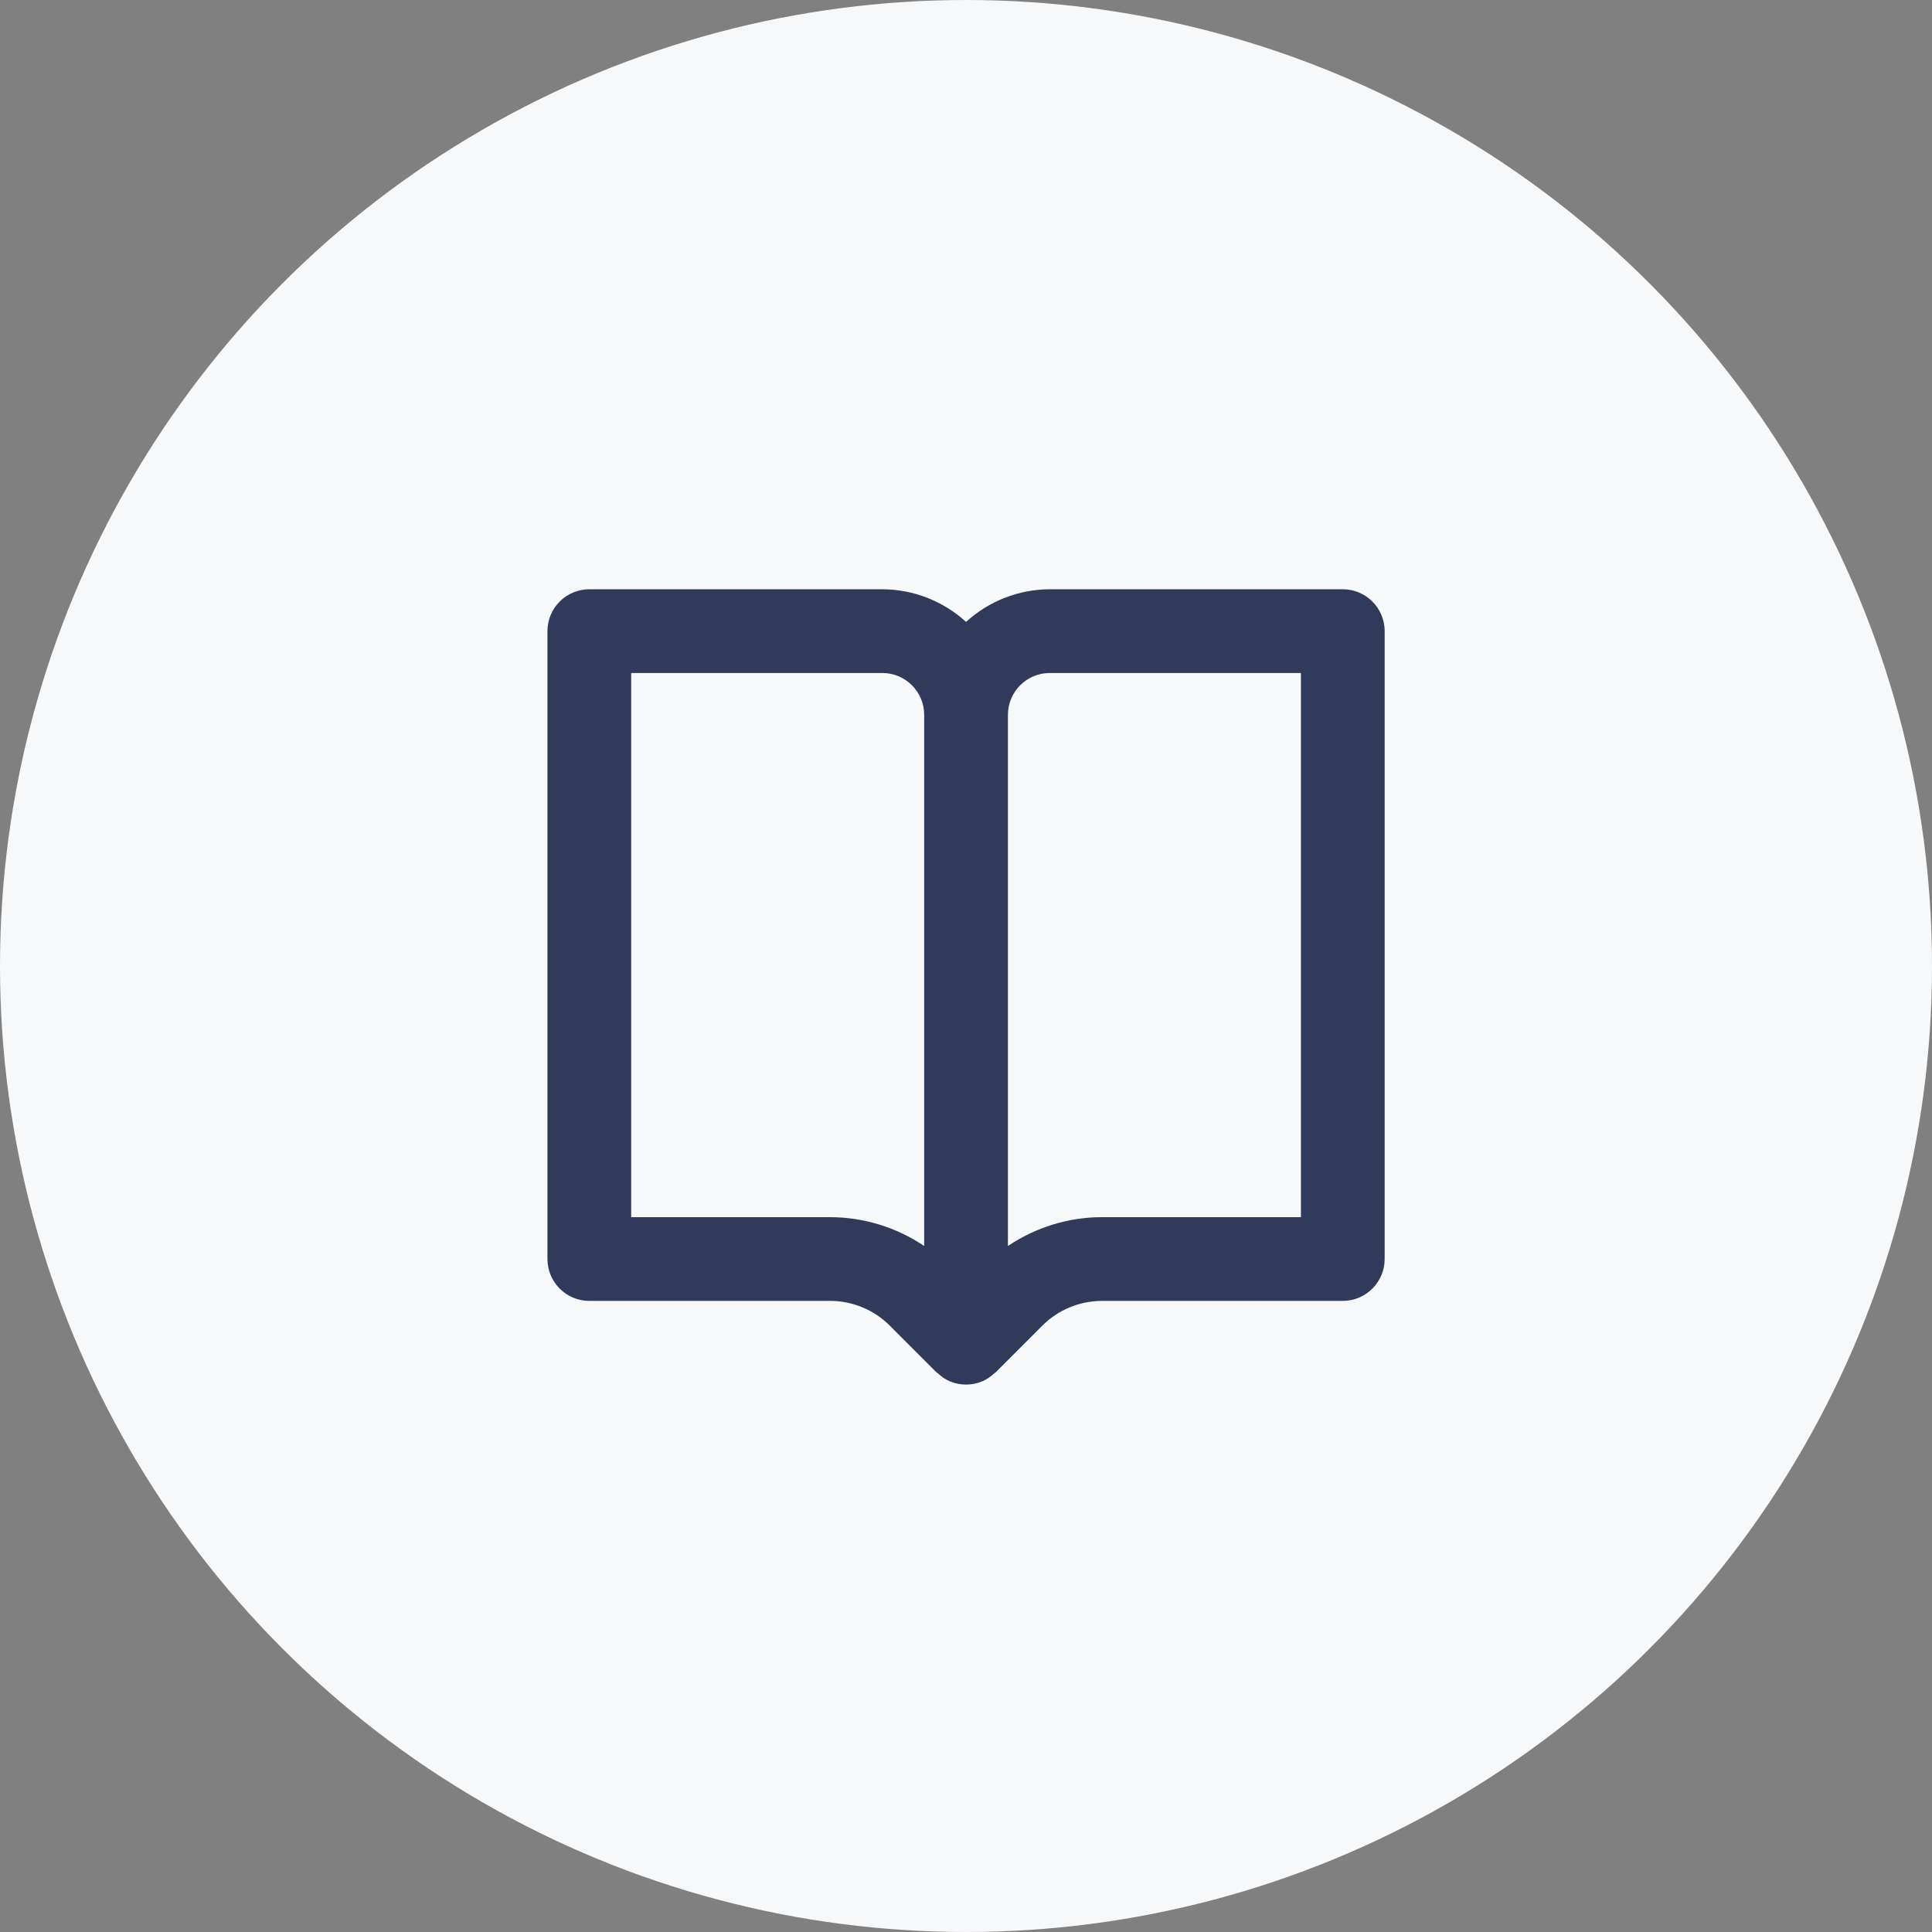 <svg width="50" height="50" viewBox="0 0 50 50" fill="none" xmlns="http://www.w3.org/2000/svg">
<rect x="0" y="0" width="50" height="50" fill="#808080" stroke="none"/>
<circle cx="25" cy="25" r="25" fill="#F7F8FA"/>
<path d="M34.751 15.25H27.168C26.366 15.253 25.593 15.554 25.001 16.095C24.409 15.554 23.637 15.253 22.835 15.25H15.251C14.964 15.25 14.688 15.364 14.485 15.567C14.282 15.771 14.168 16.046 14.168 16.333V32.583C14.168 32.871 14.282 33.146 14.485 33.349C14.688 33.553 14.964 33.667 15.251 33.667H21.489C22.059 33.667 22.618 33.898 23.021 34.301L24.235 35.516C24.245 35.526 24.258 35.529 24.268 35.539C24.361 35.624 24.465 35.7 24.586 35.751H24.589C24.853 35.86 25.15 35.86 25.414 35.751H25.416C25.538 35.7 25.642 35.624 25.735 35.539C25.744 35.529 25.758 35.526 25.767 35.516L26.982 34.301C27.389 33.897 27.939 33.669 28.514 33.667H34.751C35.039 33.667 35.314 33.553 35.517 33.349C35.721 33.146 35.835 32.871 35.835 32.583V16.333C35.835 16.046 35.721 15.771 35.517 15.567C35.314 15.364 35.039 15.25 34.751 15.25V15.25ZM21.489 31.5H16.335V17.417H22.835C23.433 17.417 23.918 17.903 23.918 18.5V32.246C23.2 31.762 22.355 31.503 21.489 31.5V31.5ZM33.668 31.5H28.514C27.648 31.5 26.797 31.767 26.085 32.246V18.5C26.085 17.903 26.57 17.417 27.168 17.417H33.668V31.5Z" fill="#313A5A"/>
</svg>
